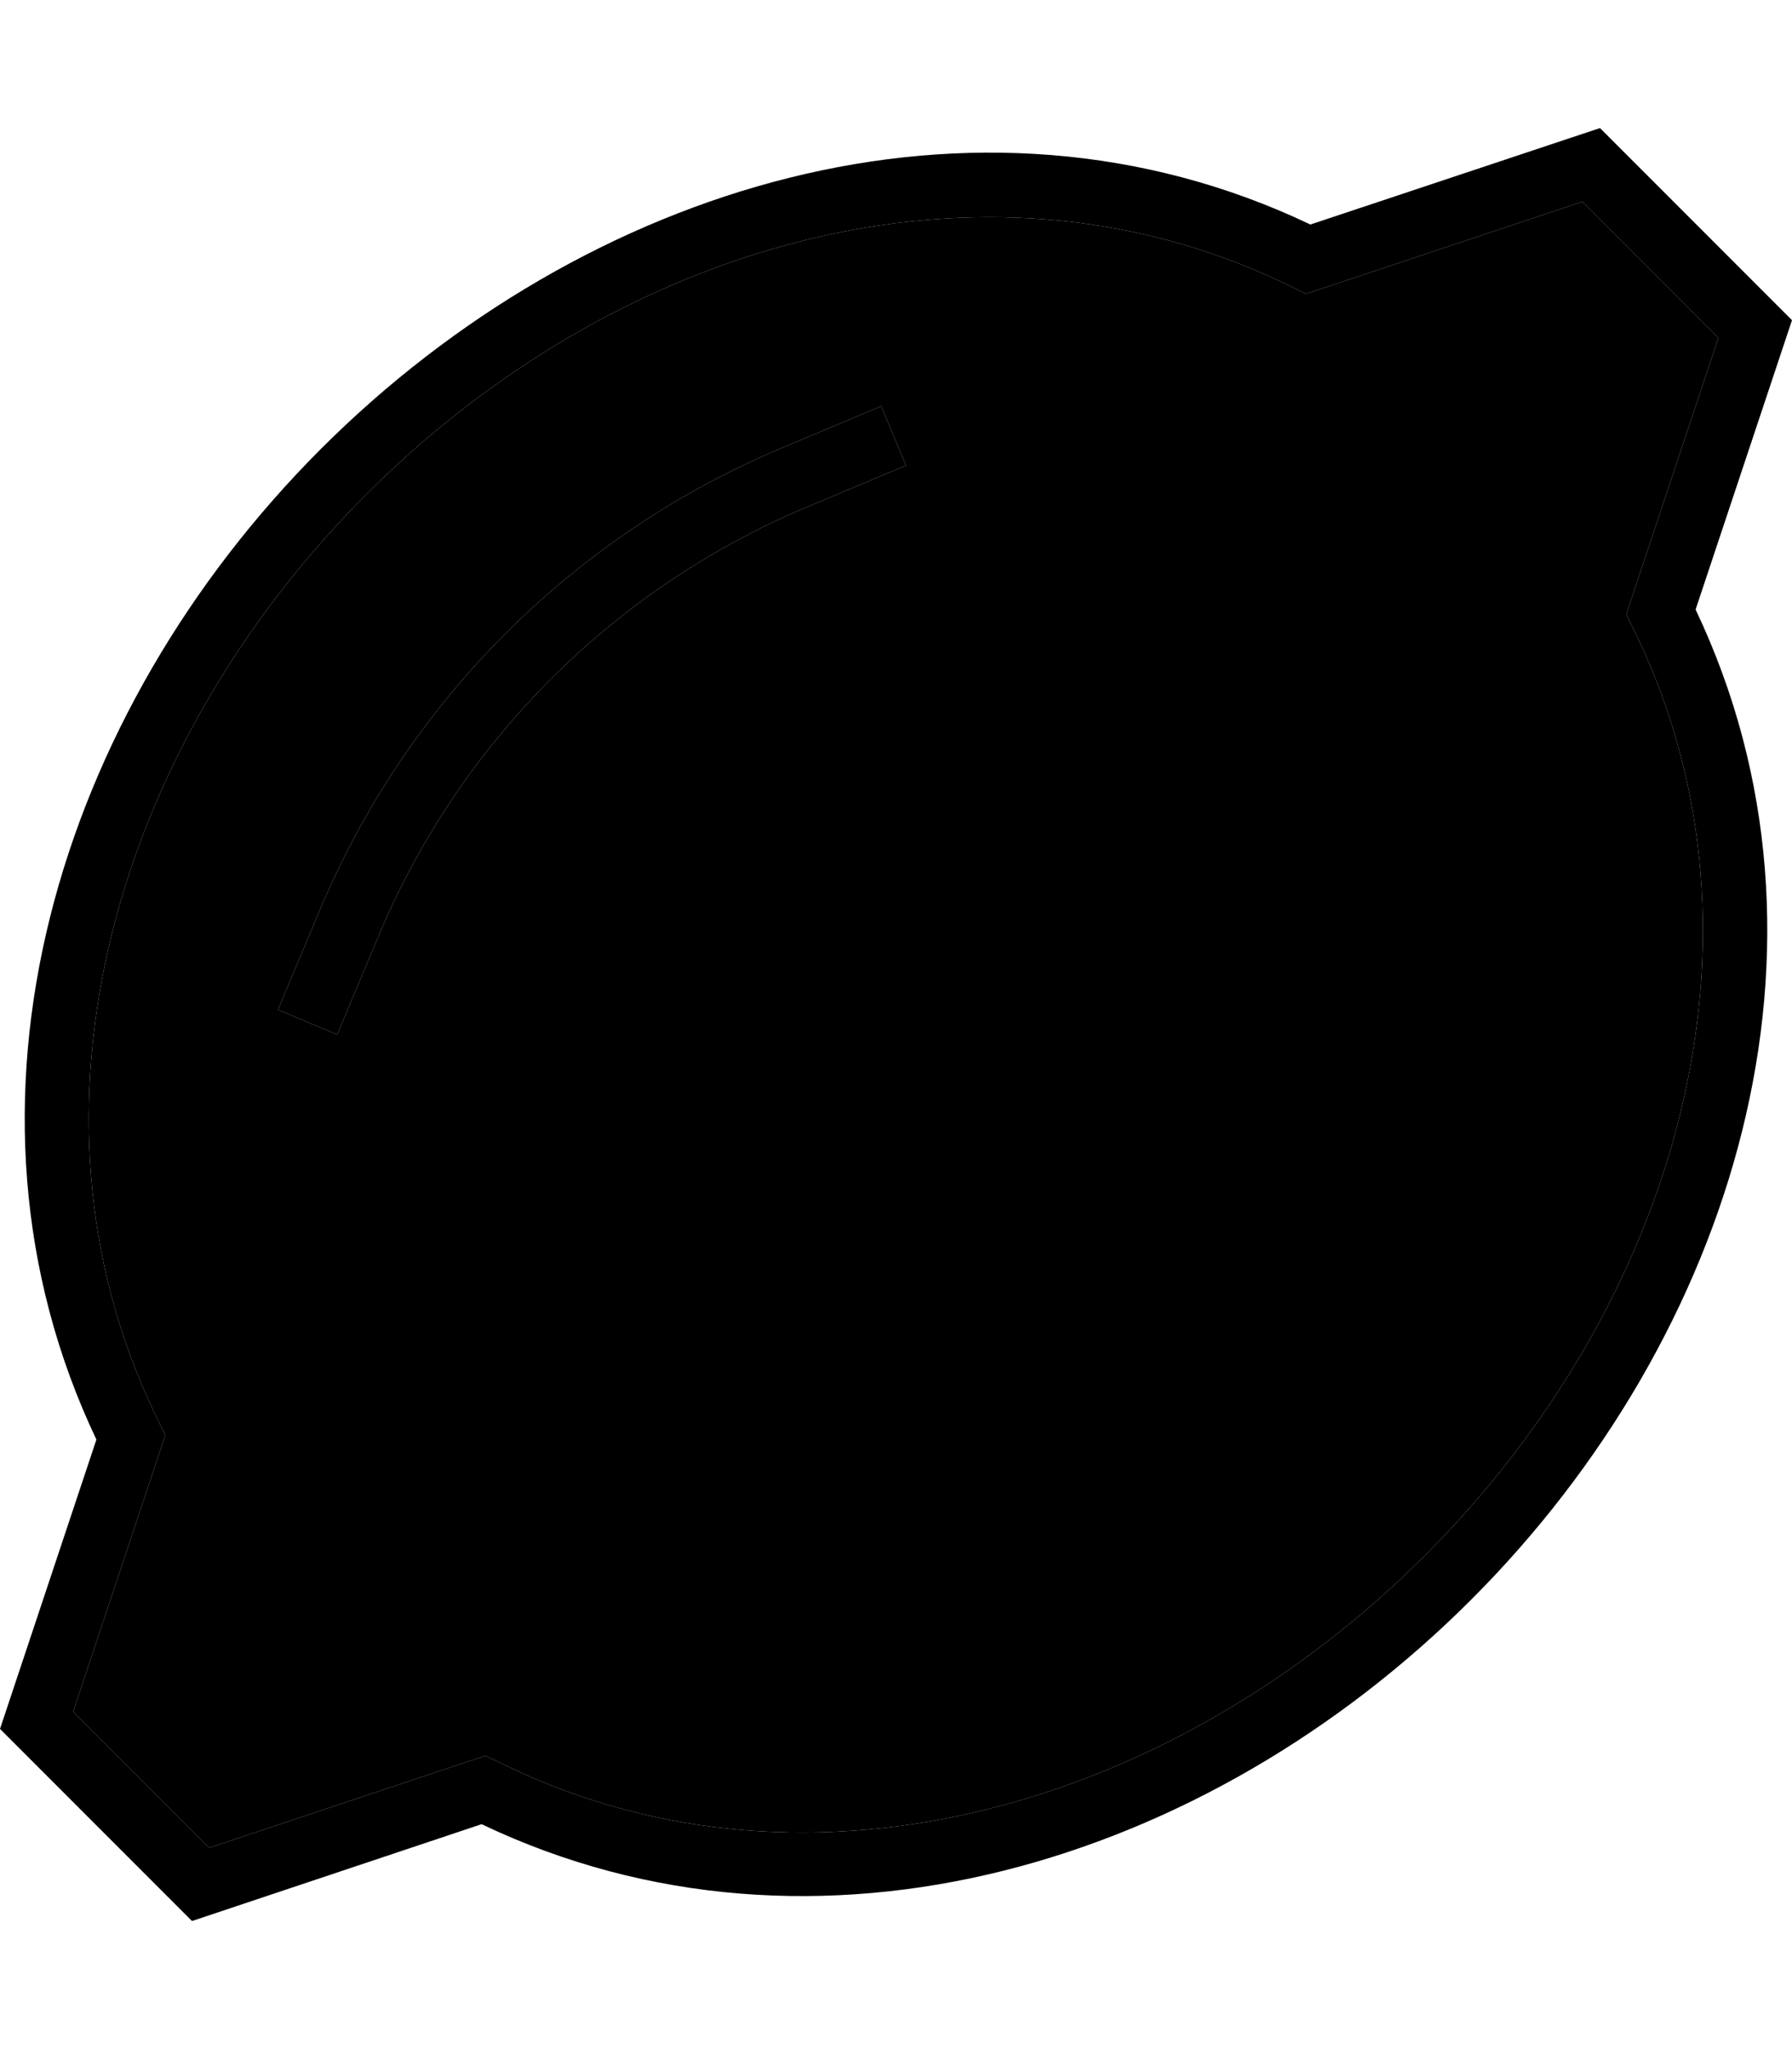 <svg xmlns="http://www.w3.org/2000/svg" viewBox="0 0 448 512"><path class="pr-icon-duotone-secondary" d="M18.3 427.7l34 34 63-21 6.1-2 5.8 2.8c75.9 36.2 166.6 9.7 229.2-53s89.1-153.3 53-229.2l-2.8-5.8 2-6.1 21-63-34-34-63 21-6.1 2-5.8-2.8c-75.9-36.1-166.6-9.7-229.2 53s-89.1 153.3-53 229.2l2.8 5.8-2 6.1-21 63zM69.5 252.3l3.1-7.4L79.7 228c21.9-52.6 63.7-94.4 116.3-116.3l16.9-7.1 7.4-3.1 6.2 14.8-7.4 3.1-16.9 7.1c-48.7 20.3-87.4 59-107.7 107.7l-7.1 16.9-3.1 7.4-14.8-6.2z"/><path class="pr-icon-duotone-primary" d="M448 80l-24.1 72.3c39.8 83.7 9.9 181.4-56.1 247.4s-163.7 96-247.4 56.1L48 480 0 432l24.1-72.3C-15.7 276 14.2 178.2 80.2 112.2s163.7-96 247.4-56.1L400 32l48 48zM115.3 440.7l6.1-2 5.8 2.8c75.9 36.2 166.6 9.7 229.2-53s89.1-153.3 53-229.2l-2.8-5.8 2-6.1 21-63-34-34-63 21-6.1 2-5.8-2.8c-75.9-36.1-166.6-9.7-229.2 53s-89.1 153.3-53 229.2l2.8 5.8-2 6.1-21 63 34 34 63-21zM219.1 119.4l-16.9 7.1c-48.7 20.3-87.4 59-107.7 107.7l-7.1 16.9-3.1 7.4-14.8-6.2 3.1-7.4L79.7 228c21.9-52.6 63.7-94.4 116.3-116.3l16.9-7.1 7.4-3.1 6.2 14.8-7.4 3.1z"/></svg>
